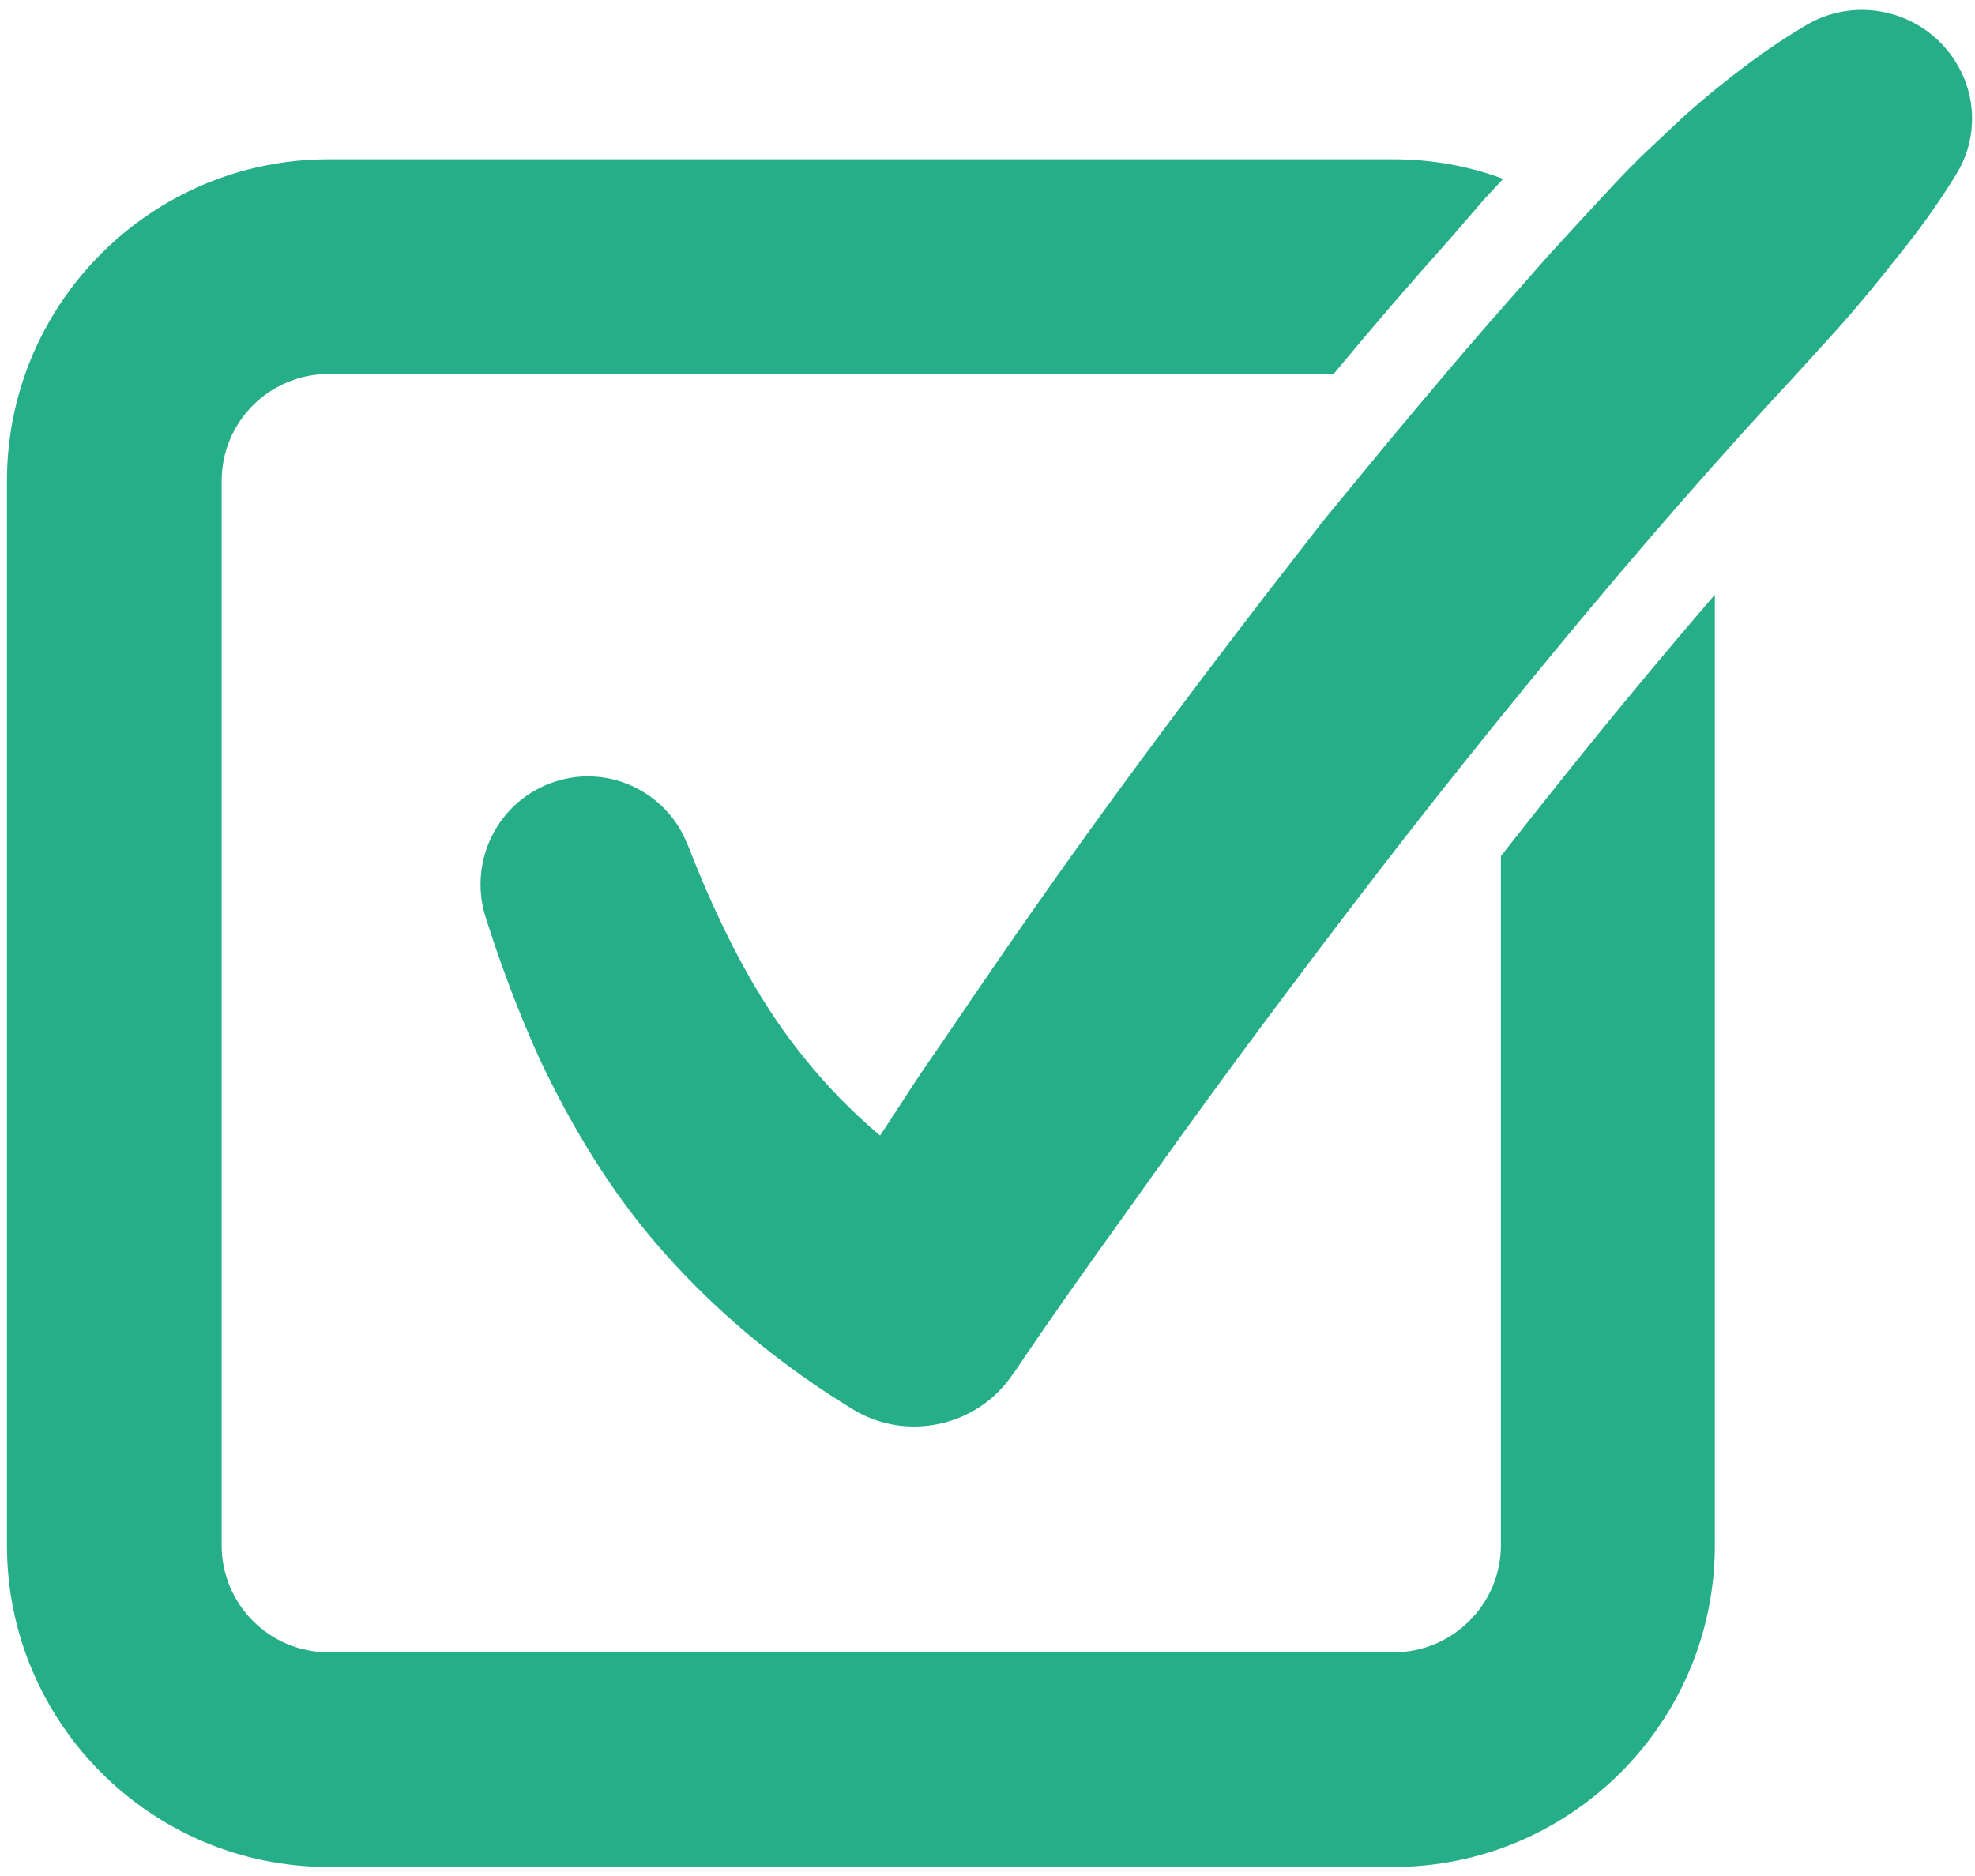 <svg width="100" height="95" viewBox="0 0 100 95" fill="none" xmlns="http://www.w3.org/2000/svg">
<path d="M77.711 41.177C77.139 41.902 76.567 42.627 75.995 43.351V78.255C75.995 81.23 73.553 83.671 70.578 83.671H16.64C13.626 83.671 11.223 81.23 11.223 78.255V24.355C11.223 21.341 13.664 18.938 16.64 18.938H67.526C69.548 16.497 71.455 14.284 73.439 12.072L75.117 10.126L76.109 9.058C74.392 8.41 72.485 8.066 70.54 8.066H16.64C7.676 8.066 0.352 15.352 0.352 24.355V78.255C0.352 87.219 7.637 94.543 16.64 94.543H70.54C79.504 94.543 86.828 87.257 86.828 78.255V30.115C84.005 33.395 81.03 36.981 77.711 41.177Z" fill="#25AE87"/>
<path d="M99.073 3.222C97.509 0.59 94.076 -0.287 91.444 1.277C89.956 2.154 88.583 3.146 87.248 4.214C86.561 4.748 85.951 5.282 85.302 5.854C84.692 6.426 84.082 6.999 83.471 7.571C82.251 8.715 81.144 9.974 80 11.195L78.322 13.026L76.681 14.895C74.469 17.374 72.333 19.93 70.197 22.486L67.03 26.338L63.979 30.267C59.935 35.532 55.968 40.834 52.192 46.251C50.284 48.959 48.453 51.705 46.584 54.414C45.898 55.444 45.249 56.474 44.562 57.504C43.113 56.283 41.816 54.948 40.633 53.46C38.23 50.485 36.399 46.823 34.835 42.817L34.797 42.741C33.767 40.109 30.83 38.698 28.122 39.575C25.261 40.49 23.697 43.542 24.574 46.403C25.337 48.806 26.214 51.171 27.282 53.536C28.389 55.901 29.686 58.228 31.25 60.441C32.814 62.653 34.683 64.713 36.705 66.544C38.726 68.375 40.901 69.977 43.151 71.35C45.859 73.029 49.483 72.266 51.276 69.596L51.391 69.443C53.184 66.773 55.053 64.141 56.922 61.547C58.791 58.915 60.66 56.321 62.567 53.727C66.382 48.577 70.273 43.428 74.278 38.431C78.283 33.434 82.365 28.513 86.599 23.744L88.201 21.952L89.803 20.197C90.871 19.053 91.939 17.87 93.008 16.688C94.076 15.505 95.067 14.284 96.059 13.026C97.051 11.805 98.005 10.508 98.882 9.097L98.996 8.906C100.065 7.266 100.179 5.053 99.073 3.222Z" fill="#25AE87"/>
</svg>

